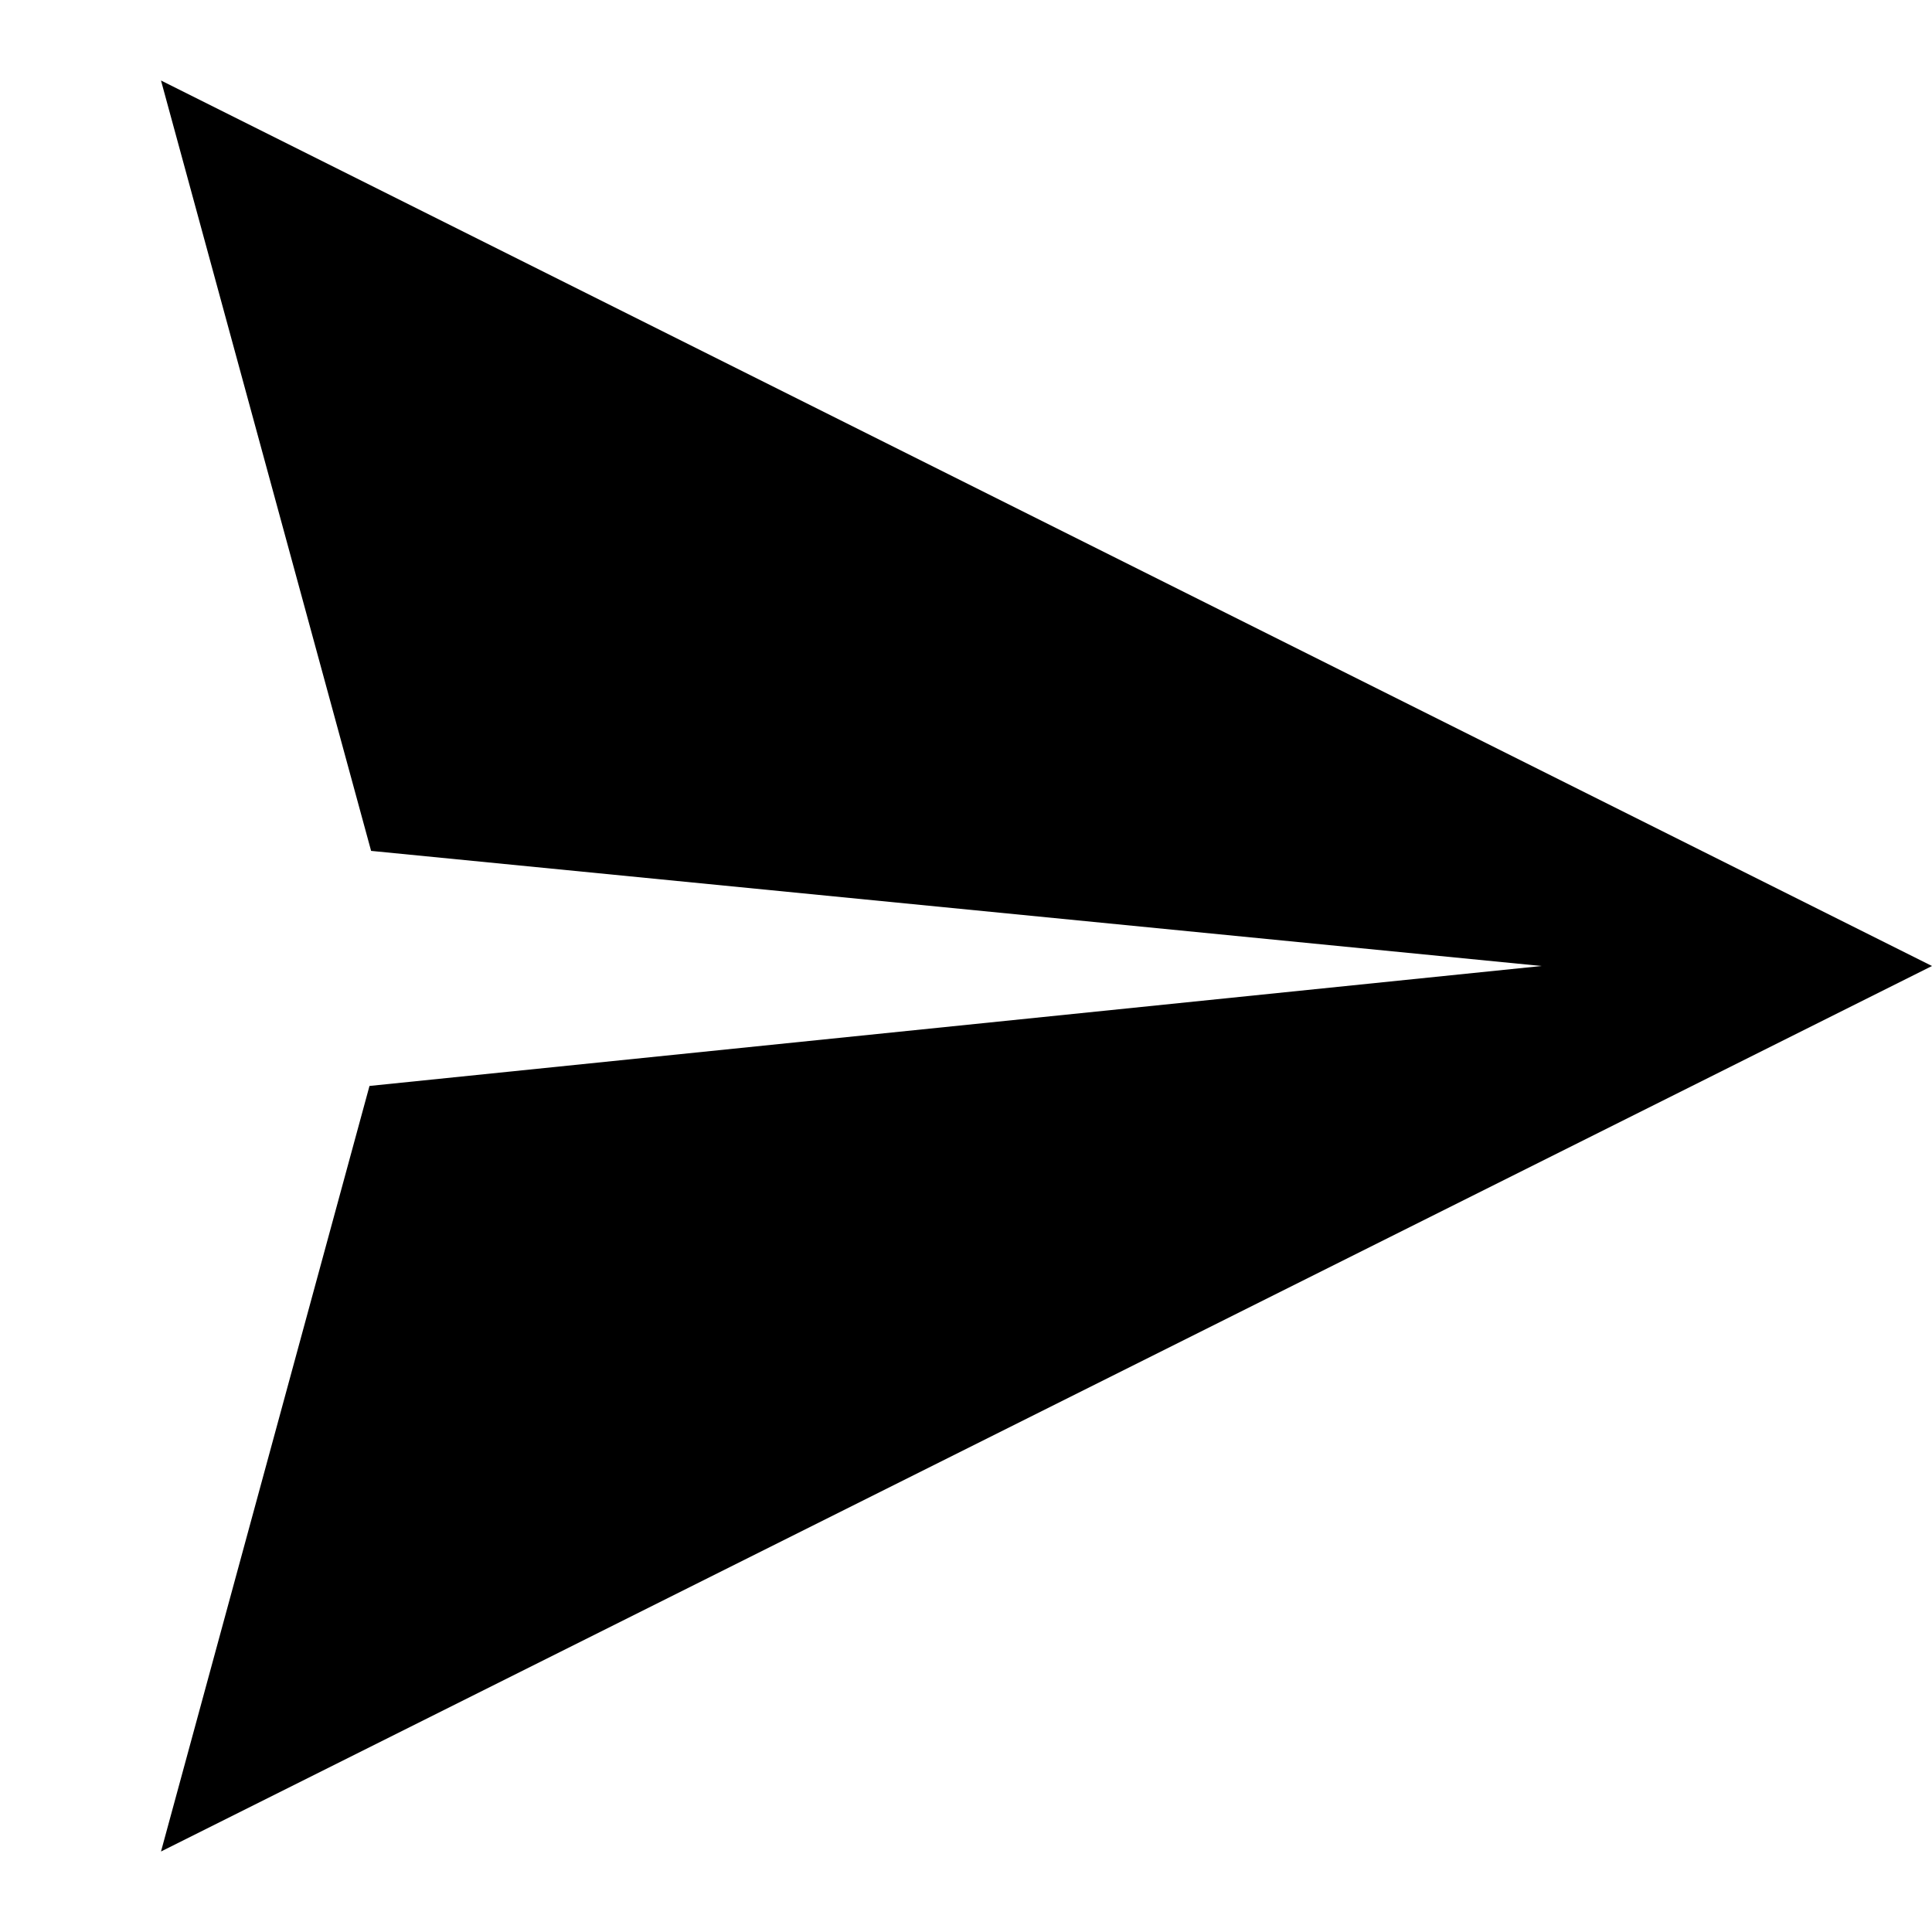 <svg id="Layer_1" data-name="Layer 1" xmlns="http://www.w3.org/2000/svg" viewBox="0 0 24 24"><title>iconoteka_send_b_f</title><polygon points="24 12 2 1 4.61 10.57 19.15 12 19.15 12 4.59 13.49 2 23 24 12"/></svg>